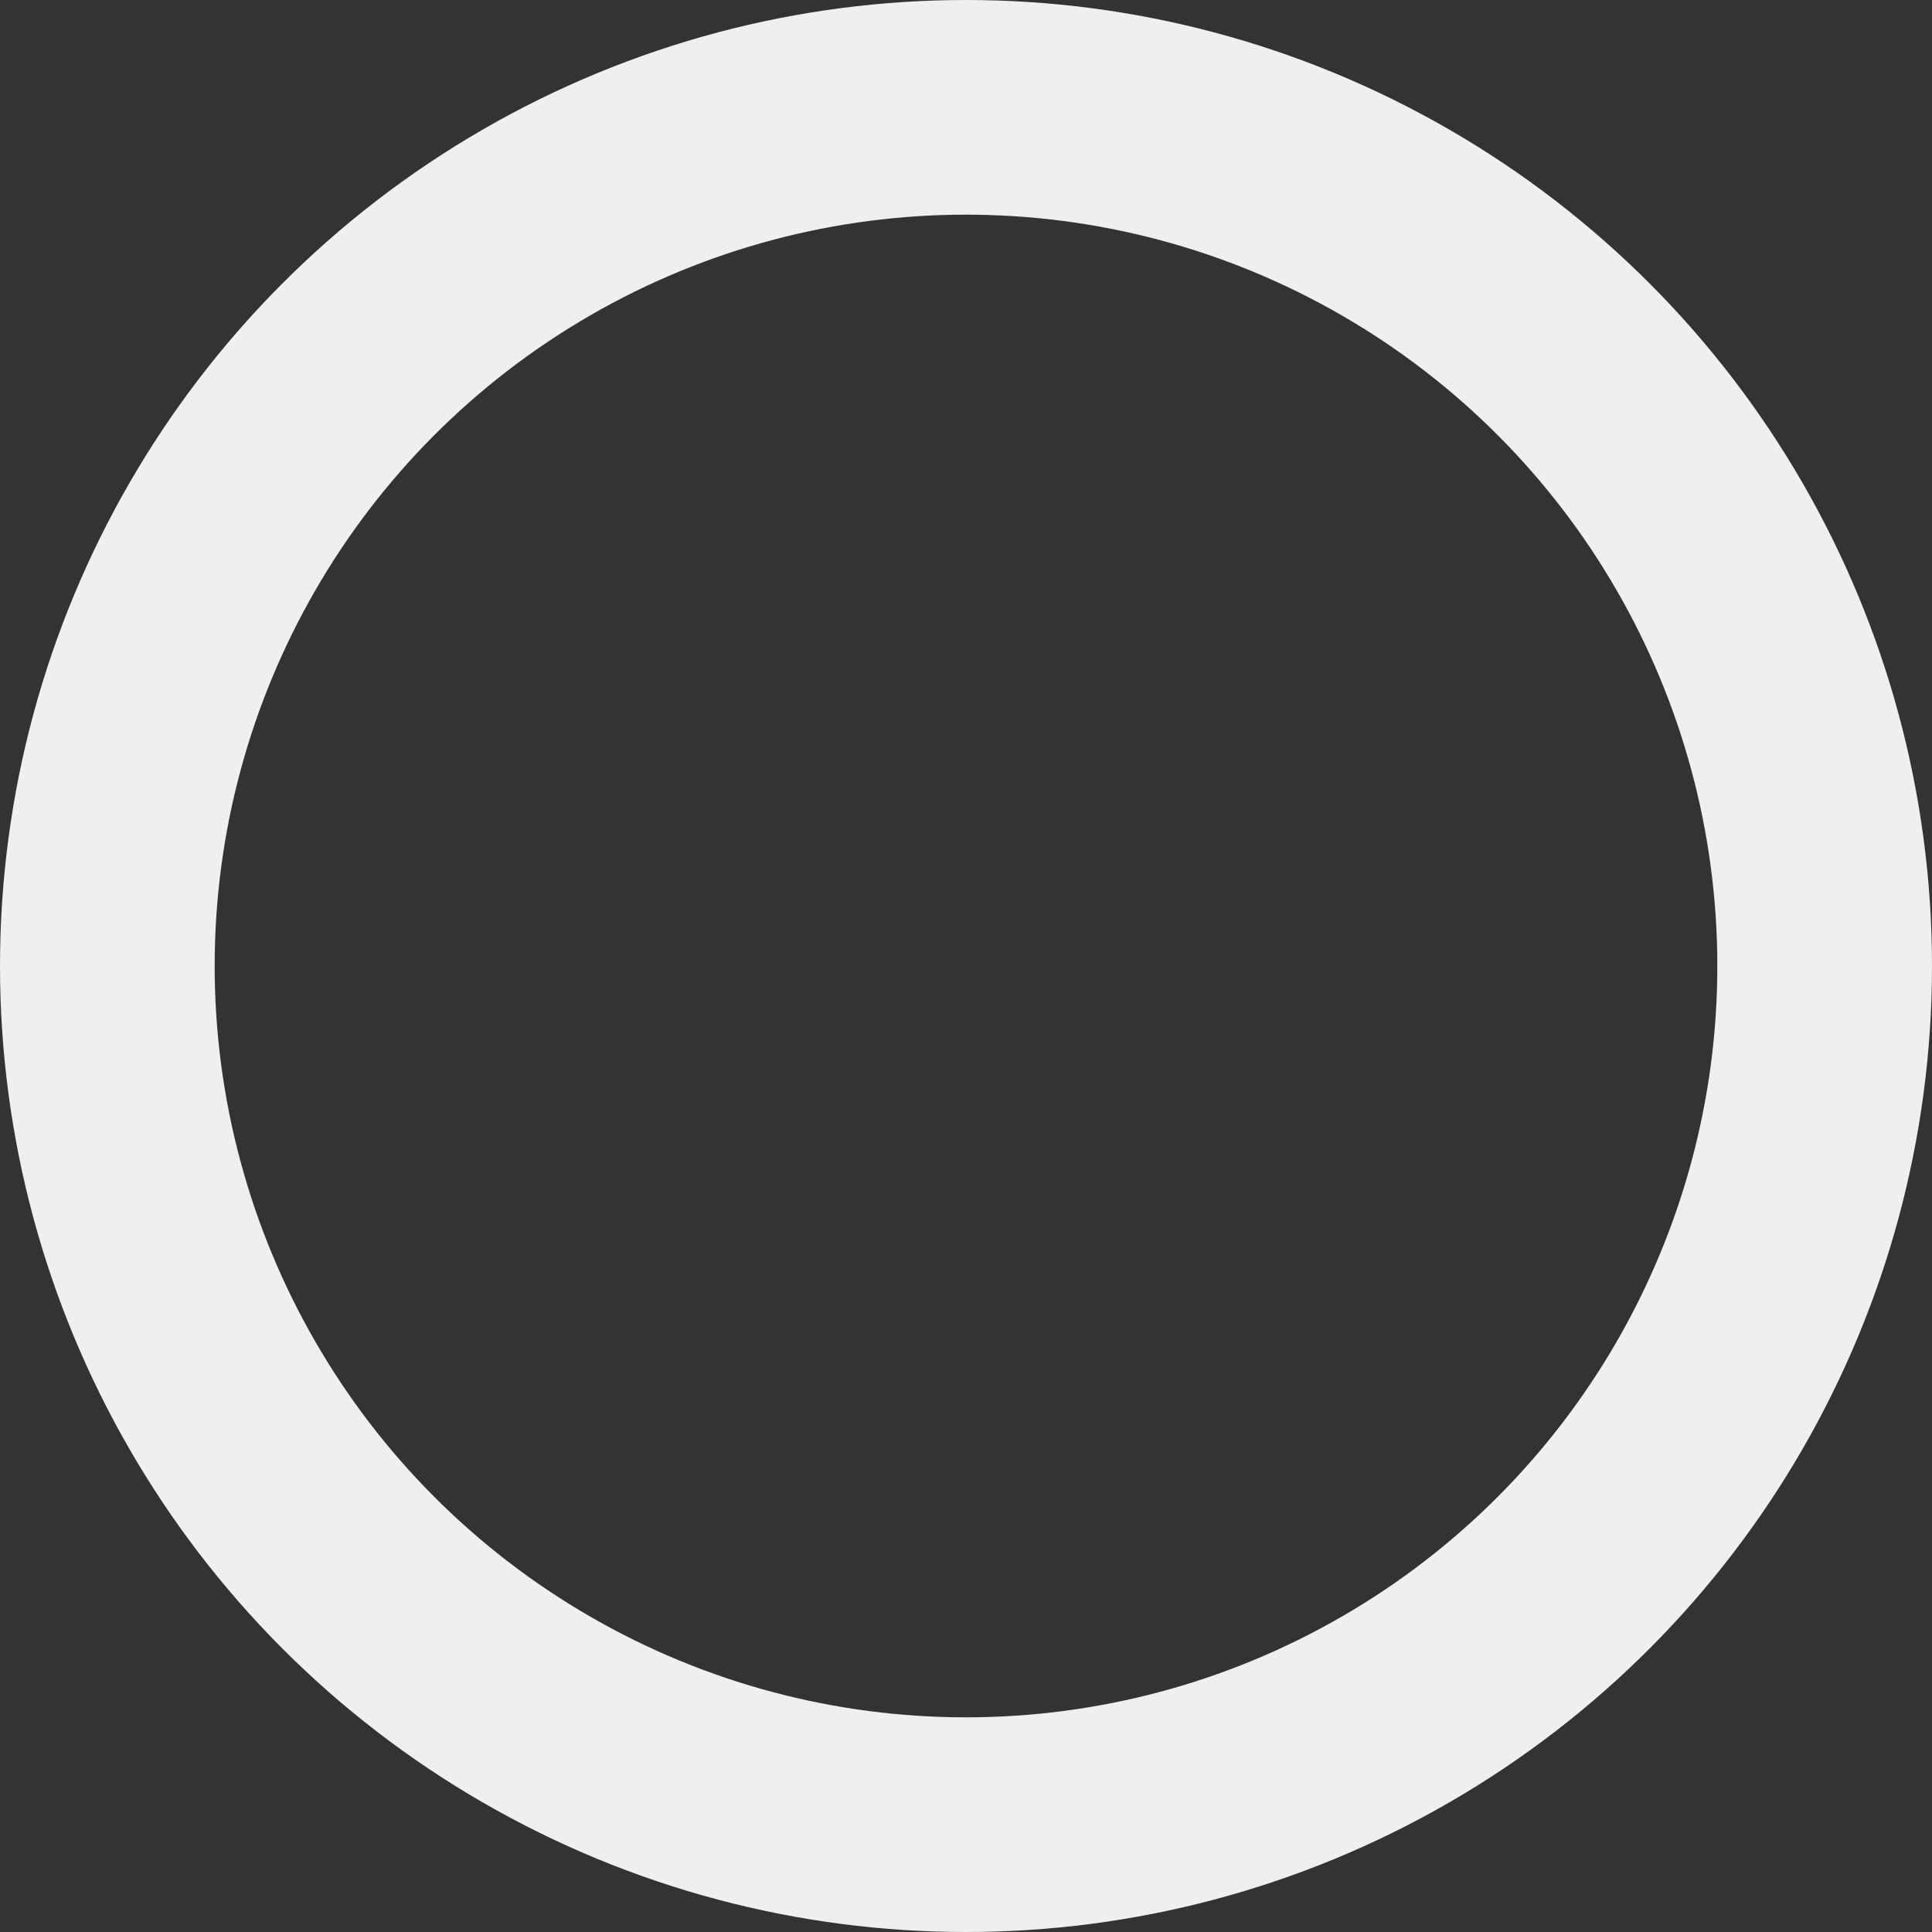 <svg xmlns="http://www.w3.org/2000/svg" xmlns:xlink="http://www.w3.org/1999/xlink" preserveAspectRatio="xMidYMid" width="18" height="18" viewBox="0 0 18 18">
  <rect x="0" y="0" width="18" height="18" fill="#333333" stroke="none"/>
  <defs>
    <style>
      .cls-1 {
        stroke: #efefef;
        stroke-width: 2px;
        fill: none;
      }
    </style>
  </defs>
  <circle cx="9" cy="9" r="8" class="cls-1"/>
</svg>
